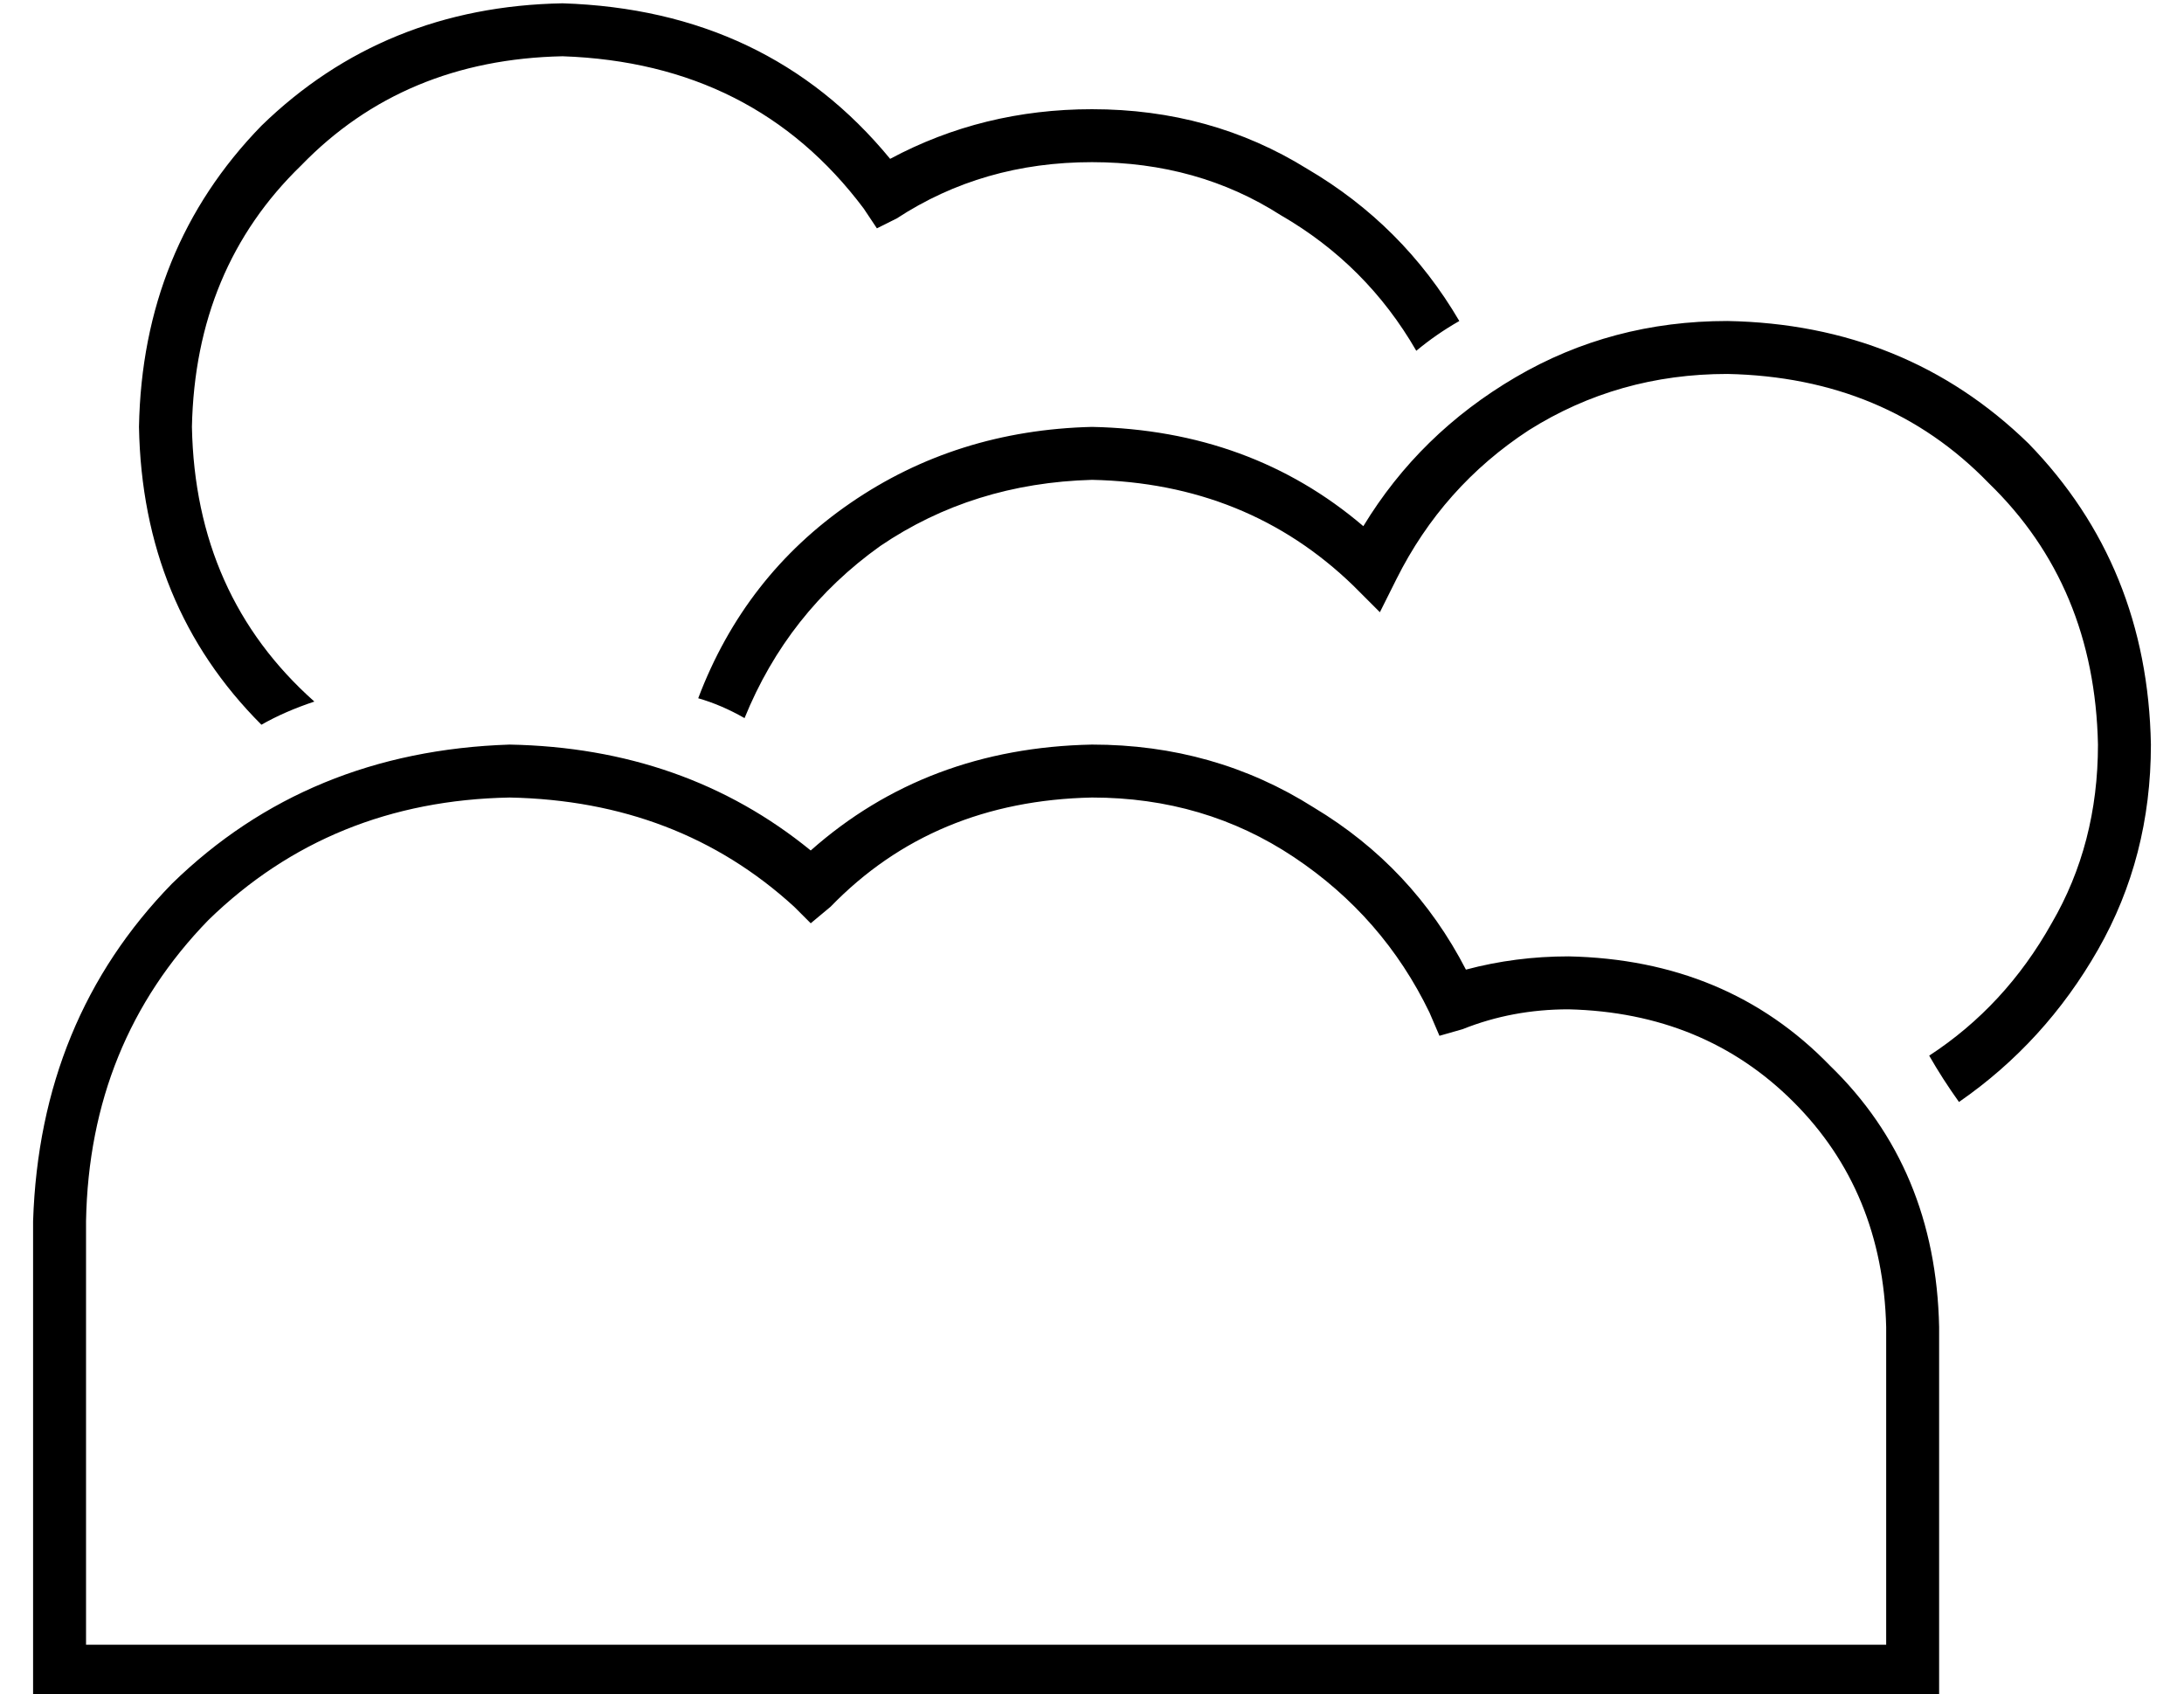 <?xml version="1.0" standalone="no"?>
<!DOCTYPE svg PUBLIC "-//W3C//DTD SVG 1.1//EN" "http://www.w3.org/Graphics/SVG/1.1/DTD/svg11.dtd" >
<svg xmlns="http://www.w3.org/2000/svg" xmlns:xlink="http://www.w3.org/1999/xlink" version="1.1" viewBox="-10 -40 660 512">
   <path fill="currentColor"
d="M48 89q1 51 37 83q-9 3 -16 7q-36 -36 -37 -90q1 -54 37 -91q37 -36 91 -37q62 2 99 47q28 -15 61 -15q36 0 65 18q29 17 46 46q-7 4 -13 9q-15 -26 -41 -41q-25 -16 -57 -16q-33 0 -59 17l-6 3v0l-4 -6v0q-33 -44 -91 -46q-48 1 -79 33q-32 31 -33 79v0zM512 73
q-33 0 -60 17v0v0q-26 17 -40 45l-5 10v0l-8 -8v0q-32 -31 -79 -32q-36 1 -64 20q-28 20 -41 52q-7 -4 -14 -6q14 -37 46 -59t73 -23q48 1 82 30q17 -28 46 -45t64 -17q54 1 91 37q36 37 37 91q0 34 -16 62t-42 46q-5 -7 -9 -14q23 -15 37 -40q14 -24 14 -54q-1 -48 -33 -79
q-31 -32 -79 -33v0zM144 201q-54 1 -91 37v0v0q-36 37 -37 91v128v0h128h416v-96v0q-1 -41 -28 -68t-68 -28q-17 0 -32 6l-7 2v0l-3 -7v0q-14 -29 -41 -47t-61 -18q-48 1 -79 33l-6 5v0l-5 -5v0q-35 -32 -86 -33v0zM0 329q2 -61 42 -102v0v0q41 -40 102 -42q53 1 91 32
q35 -31 85 -32q37 0 67 19q30 18 46 49q15 -4 31 -4q48 1 79 33q32 31 33 79v104v0v8v0h-8h-568v-8v0v-136v0z" />
</svg>
